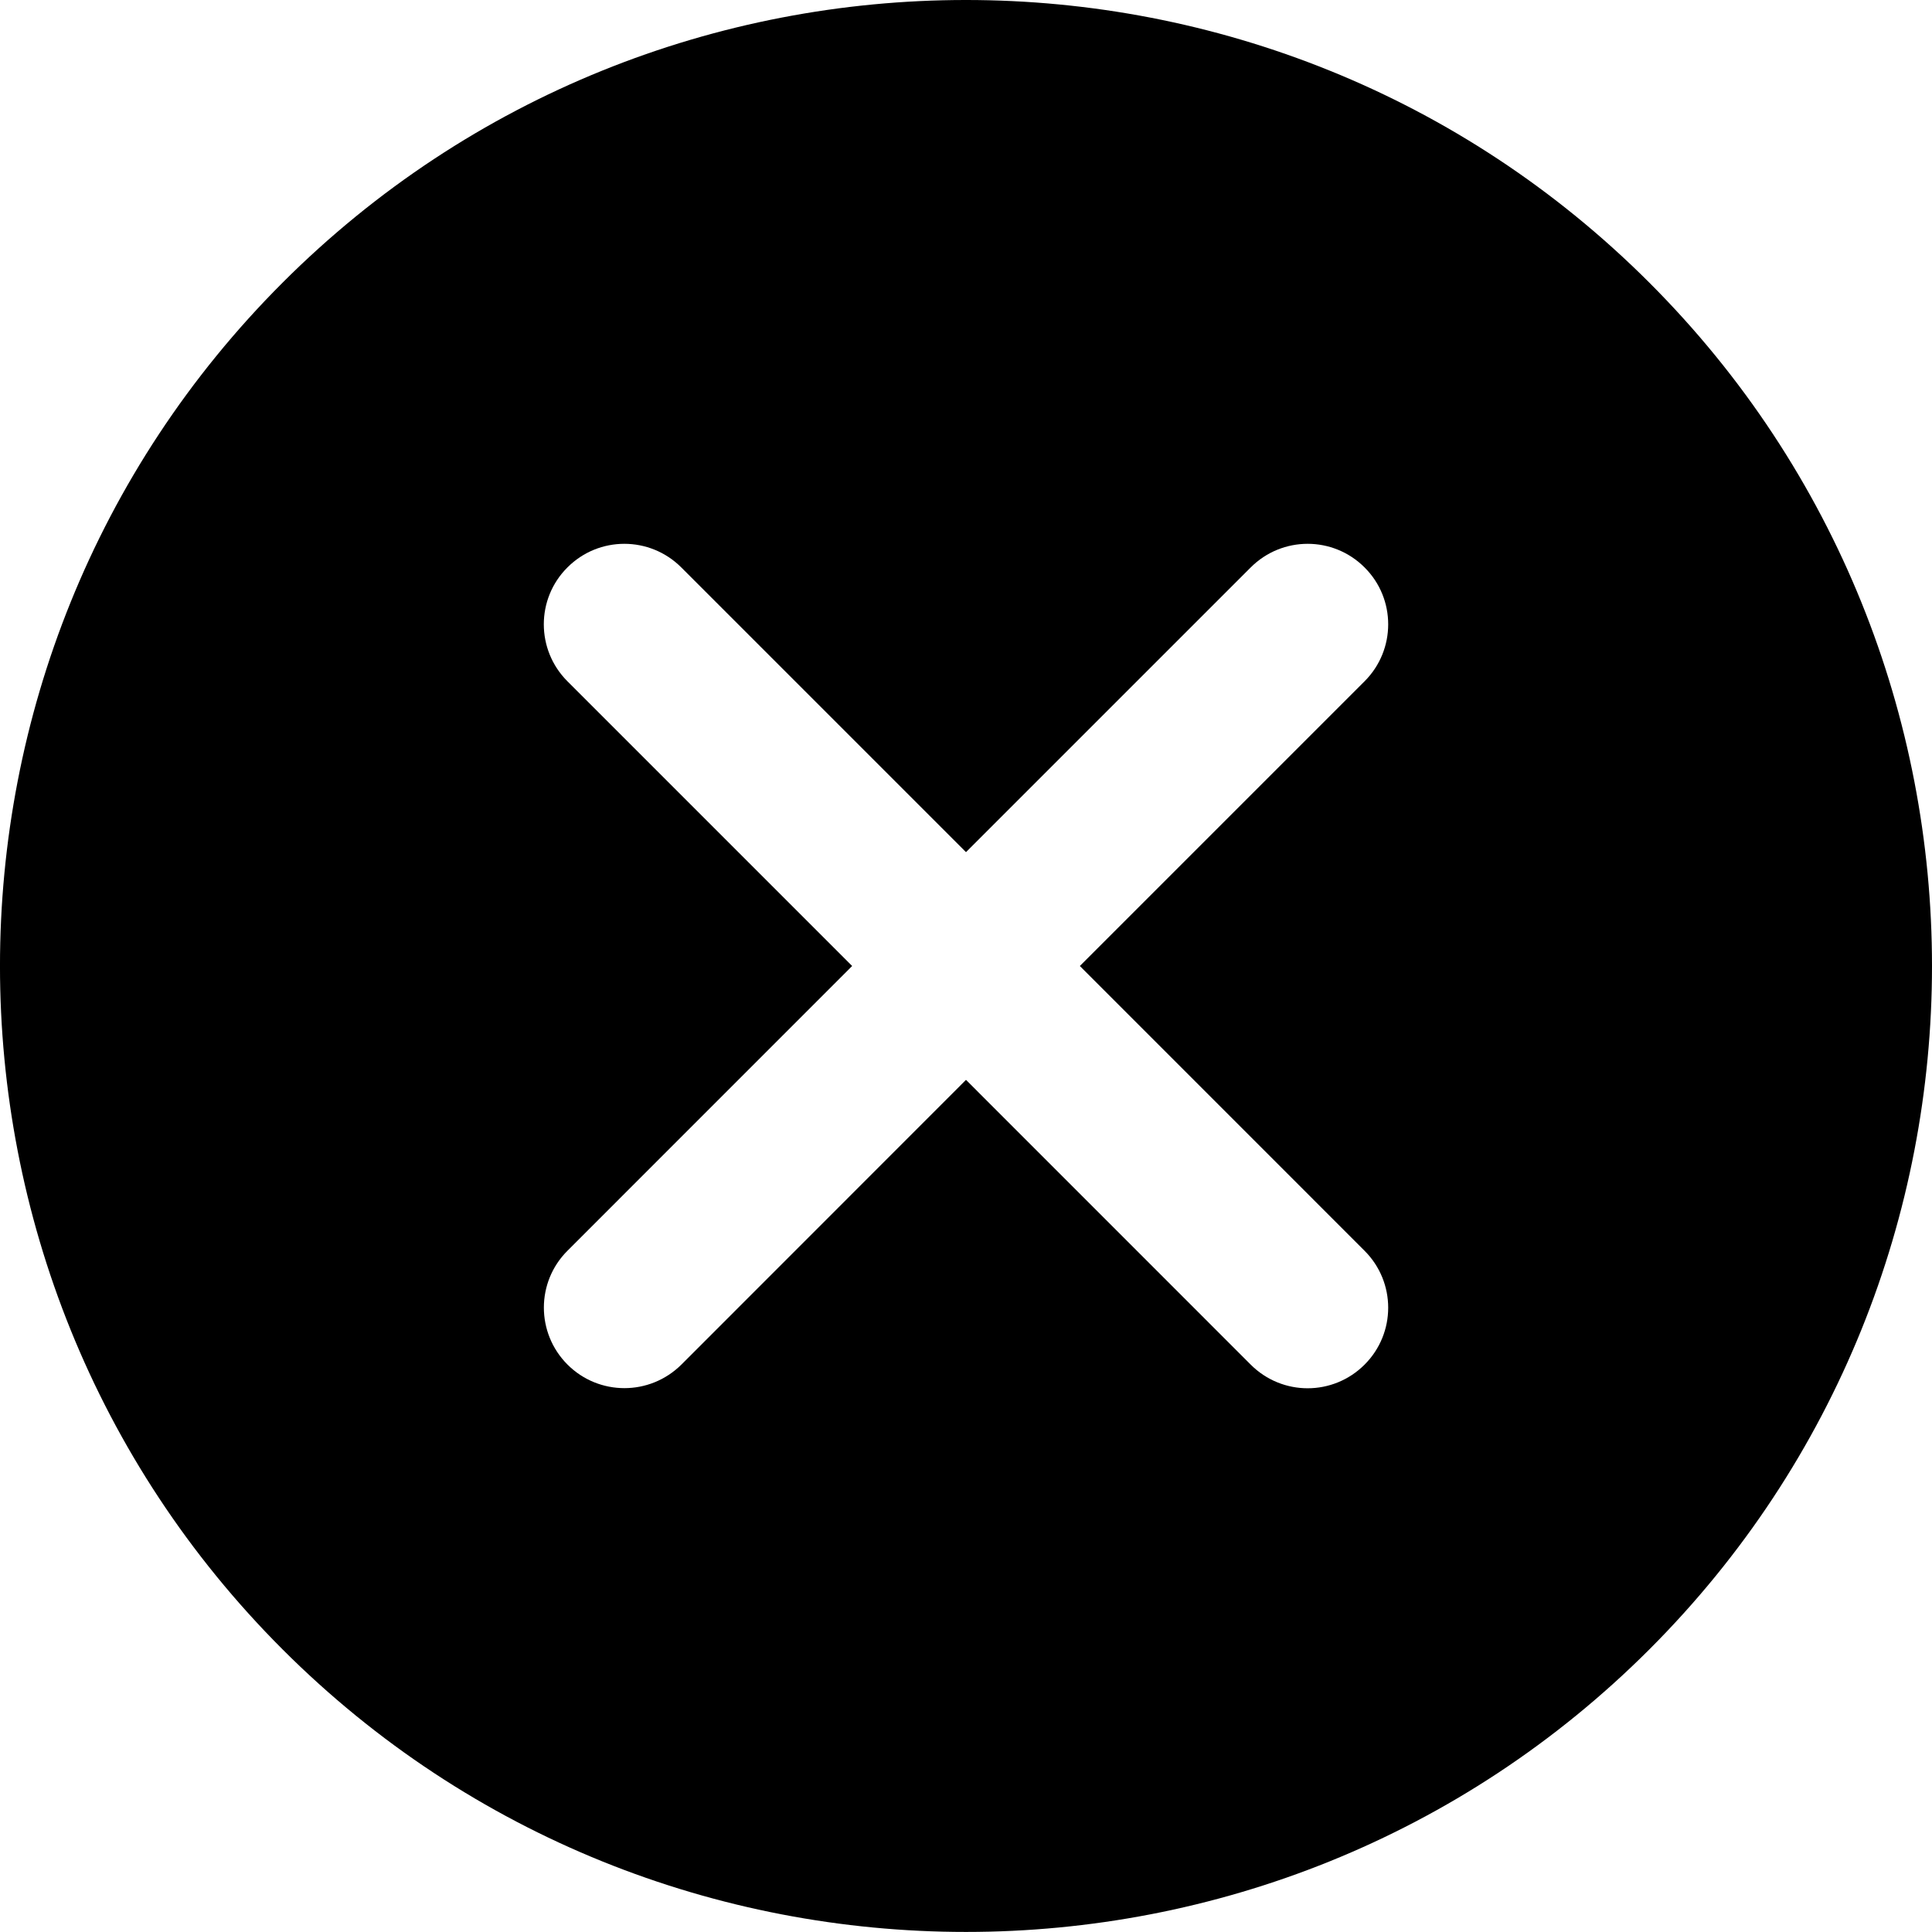 <svg width="30" height="30" viewBox="0 0 30 30" fill="none" xmlns="http://www.w3.org/2000/svg">
<path d="M25.611 4.389C19.759 -1.463 10.24 -1.463 4.388 4.389C-1.463 10.24 -1.463 19.761 4.388 25.612C7.314 28.538 11.157 29.999 15 29.999C18.843 29.999 22.685 28.537 25.611 25.612C31.463 19.761 31.463 10.24 25.611 4.389ZM21.189 19.422C21.678 19.911 21.678 20.701 21.189 21.19C20.945 21.434 20.625 21.557 20.305 21.557C19.985 21.557 19.665 21.434 19.421 21.19L15 16.768L10.581 21.189C10.335 21.433 10.015 21.555 9.696 21.555C9.376 21.555 9.056 21.433 8.812 21.189C8.323 20.7 8.323 19.908 8.812 19.421L13.232 15L8.811 10.579C8.322 10.09 8.322 9.298 8.811 8.811C9.299 8.322 10.09 8.322 10.579 8.811L15 13.232L19.421 8.811C19.91 8.322 20.7 8.322 21.189 8.811C21.678 9.298 21.678 10.09 21.189 10.579L16.768 15L21.189 19.422Z" fill="black"/>
</svg>
